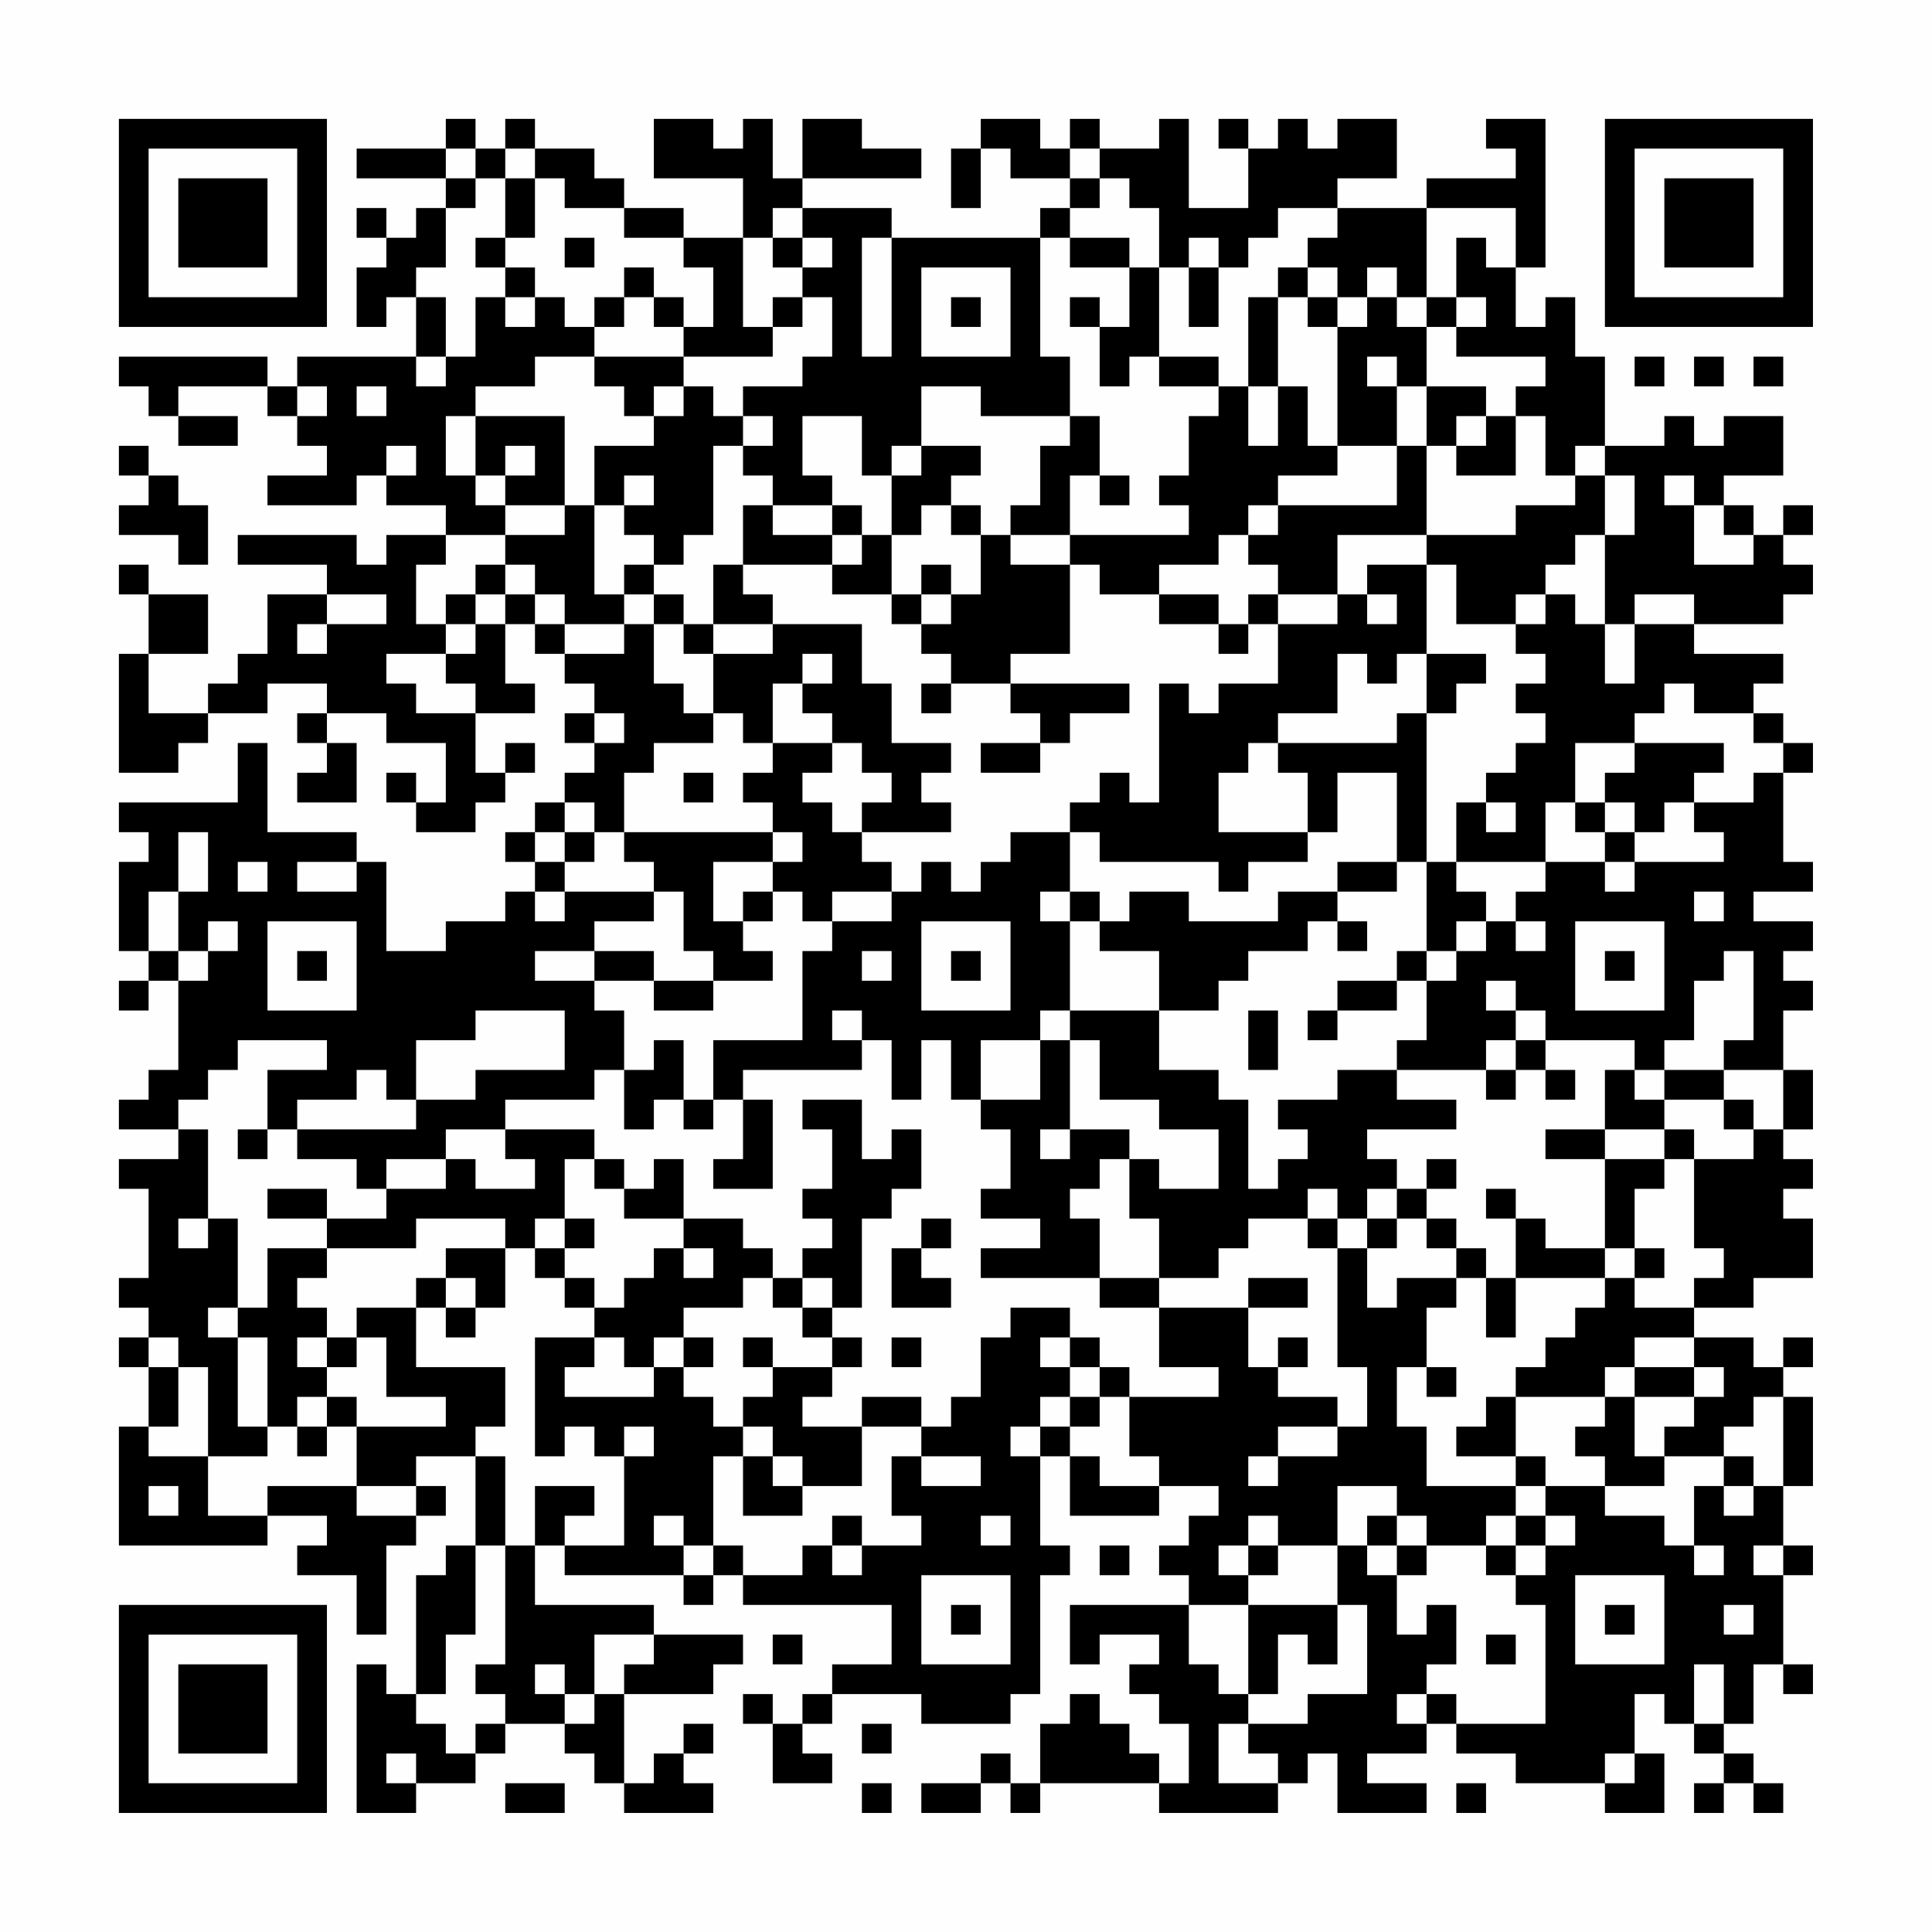 <?xml version="1.0" encoding="UTF-8"?>
<svg xmlns="http://www.w3.org/2000/svg" version="1.1" width="300" height="300" viewBox="0 0 300 300"><rect x="0" y="0" width="300" height="300" fill="#fefefe"/><g transform="scale(4.615)"><g transform="translate(4,4)"><path fill-rule="evenodd" d="M11 0L11 1L8 1L8 2L11 2L11 3L10 3L10 4L9 4L9 3L8 3L8 4L9 4L9 5L8 5L8 7L9 7L9 6L10 6L10 8L6 8L6 9L5 9L5 8L0 8L0 9L1 9L1 10L2 10L2 11L4 11L4 10L2 10L2 9L5 9L5 10L6 10L6 11L7 11L7 12L5 12L5 13L8 13L8 12L9 12L9 13L11 13L11 14L9 14L9 15L8 15L8 14L4 14L4 15L7 15L7 16L5 16L5 18L4 18L4 19L3 19L3 20L1 20L1 18L3 18L3 16L1 16L1 15L0 15L0 16L1 16L1 18L0 18L0 22L2 22L2 21L3 21L3 20L5 20L5 19L7 19L7 20L6 20L6 21L7 21L7 22L6 22L6 23L8 23L8 21L7 21L7 20L9 20L9 21L11 21L11 23L10 23L10 22L9 22L9 23L10 23L10 24L12 24L12 23L13 23L13 22L14 22L14 21L13 21L13 22L12 22L12 20L14 20L14 19L13 19L13 17L14 17L14 18L15 18L15 19L16 19L16 20L15 20L15 21L16 21L16 22L15 22L15 23L14 23L14 24L13 24L13 25L14 25L14 26L13 26L13 27L11 27L11 28L9 28L9 25L8 25L8 24L5 24L5 21L4 21L4 23L0 23L0 24L1 24L1 25L0 25L0 28L1 28L1 29L0 29L0 30L1 30L1 29L2 29L2 32L1 32L1 33L0 33L0 34L2 34L2 35L0 35L0 36L1 36L1 39L0 39L0 40L1 40L1 41L0 41L0 42L1 42L1 44L0 44L0 48L5 48L5 47L7 47L7 48L6 48L6 49L8 49L8 51L9 51L9 48L10 48L10 47L11 47L11 46L10 46L10 45L12 45L12 48L11 48L11 49L10 49L10 53L9 53L9 52L8 52L8 57L10 57L10 56L12 56L12 55L13 55L13 54L15 54L15 55L16 55L16 56L17 56L17 57L20 57L20 56L19 56L19 55L20 55L20 54L19 54L19 55L18 55L18 56L17 56L17 53L20 53L20 52L21 52L21 51L18 51L18 50L14 50L14 48L15 48L15 49L19 49L19 50L20 50L20 49L21 49L21 50L26 50L26 52L24 52L24 53L23 53L23 54L22 54L22 53L21 53L21 54L22 54L22 56L24 56L24 55L23 55L23 54L24 54L24 53L27 53L27 54L30 54L30 53L31 53L31 49L32 49L32 48L31 48L31 45L32 45L32 47L35 47L35 46L37 46L37 47L36 47L36 48L35 48L35 49L36 49L36 50L32 50L32 52L33 52L33 51L35 51L35 52L34 52L34 53L35 53L35 54L36 54L36 56L35 56L35 55L34 55L34 54L33 54L33 53L32 53L32 54L31 54L31 56L30 56L30 55L29 55L29 56L27 56L27 57L29 57L29 56L30 56L30 57L31 57L31 56L35 56L35 57L39 57L39 56L40 56L40 55L41 55L41 57L44 57L44 56L42 56L42 55L44 55L44 54L45 54L45 55L47 55L47 56L50 56L50 57L52 57L52 55L51 55L51 53L52 53L52 54L53 54L53 55L54 55L54 56L53 56L53 57L54 57L54 56L55 56L55 57L56 57L56 56L55 56L55 55L54 55L54 54L55 54L55 52L56 52L56 53L57 53L57 52L56 52L56 49L57 49L57 48L56 48L56 46L57 46L57 43L56 43L56 42L57 42L57 41L56 41L56 42L55 42L55 41L53 41L53 40L55 40L55 39L57 39L57 37L56 37L56 36L57 36L57 35L56 35L56 34L57 34L57 32L56 32L56 30L57 30L57 29L56 29L56 28L57 28L57 27L55 27L55 26L57 26L57 25L56 25L56 22L57 22L57 21L56 21L56 20L55 20L55 19L56 19L56 18L53 18L53 17L56 17L56 16L57 16L57 15L56 15L56 14L57 14L57 13L56 13L56 14L55 14L55 13L54 13L54 12L56 12L56 10L54 10L54 11L53 11L53 10L52 10L52 11L50 11L50 8L49 8L49 6L48 6L48 7L47 7L47 5L48 5L48 0L46 0L46 1L47 1L47 2L44 2L44 3L41 3L41 2L43 2L43 0L41 0L41 1L40 1L40 0L39 0L39 1L38 1L38 0L37 0L37 1L38 1L38 3L36 3L36 0L35 0L35 1L33 1L33 0L32 0L32 1L31 1L31 0L29 0L29 1L28 1L28 3L29 3L29 1L30 1L30 2L32 2L32 3L31 3L31 4L26 4L26 3L23 3L23 2L27 2L27 1L25 1L25 0L23 0L23 2L22 2L22 0L21 0L21 1L20 1L20 0L18 0L18 2L21 2L21 4L19 4L19 3L17 3L17 2L16 2L16 1L14 1L14 0L13 0L13 1L12 1L12 0ZM11 1L11 2L12 2L12 3L11 3L11 5L10 5L10 6L11 6L11 8L10 8L10 9L11 9L11 8L12 8L12 6L13 6L13 7L14 7L14 6L15 6L15 7L16 7L16 8L14 8L14 9L12 9L12 10L11 10L11 12L12 12L12 13L13 13L13 14L11 14L11 15L10 15L10 17L11 17L11 18L9 18L9 19L10 19L10 20L12 20L12 19L11 19L11 18L12 18L12 17L13 17L13 16L14 16L14 17L15 17L15 18L17 18L17 17L18 17L18 19L19 19L19 20L20 20L20 21L18 21L18 22L17 22L17 24L16 24L16 23L15 23L15 24L14 24L14 25L15 25L15 26L14 26L14 27L15 27L15 26L18 26L18 27L16 27L16 28L14 28L14 29L16 29L16 30L17 30L17 32L16 32L16 33L13 33L13 34L11 34L11 35L9 35L9 36L8 36L8 35L6 35L6 34L10 34L10 33L12 33L12 32L15 32L15 30L12 30L12 31L10 31L10 33L9 33L9 32L8 32L8 33L6 33L6 34L5 34L5 32L7 32L7 31L4 31L4 32L3 32L3 33L2 33L2 34L3 34L3 37L2 37L2 38L3 38L3 37L4 37L4 40L3 40L3 41L4 41L4 44L5 44L5 45L3 45L3 42L2 42L2 41L1 41L1 42L2 42L2 44L1 44L1 45L3 45L3 47L5 47L5 46L8 46L8 47L10 47L10 46L8 46L8 44L11 44L11 43L9 43L9 41L8 41L8 40L10 40L10 42L13 42L13 44L12 44L12 45L13 45L13 48L12 48L12 51L11 51L11 53L10 53L10 54L11 54L11 55L12 55L12 54L13 54L13 53L12 53L12 52L13 52L13 48L14 48L14 46L16 46L16 47L15 47L15 48L17 48L17 45L18 45L18 44L17 44L17 45L16 45L16 44L15 44L15 45L14 45L14 41L16 41L16 42L15 42L15 43L18 43L18 42L19 42L19 43L20 43L20 44L21 44L21 45L20 45L20 48L19 48L19 47L18 47L18 48L19 48L19 49L20 49L20 48L21 48L21 49L23 49L23 48L24 48L24 49L25 49L25 48L27 48L27 47L26 47L26 45L27 45L27 46L29 46L29 45L27 45L27 44L28 44L28 43L29 43L29 41L30 41L30 40L32 40L32 41L31 41L31 42L32 42L32 43L31 43L31 44L30 44L30 45L31 45L31 44L32 44L32 45L33 45L33 46L35 46L35 45L34 45L34 43L37 43L37 42L35 42L35 40L38 40L38 42L39 42L39 43L41 43L41 44L39 44L39 45L38 45L38 46L39 46L39 45L41 45L41 44L42 44L42 42L41 42L41 38L42 38L42 40L43 40L43 39L45 39L45 40L44 40L44 42L43 42L43 44L44 44L44 46L47 46L47 47L46 47L46 48L44 48L44 47L43 47L43 46L41 46L41 48L39 48L39 47L38 47L38 48L37 48L37 49L38 49L38 50L36 50L36 52L37 52L37 53L38 53L38 54L37 54L37 56L39 56L39 55L38 55L38 54L40 54L40 53L42 53L42 50L41 50L41 48L42 48L42 49L43 49L43 51L44 51L44 50L45 50L45 52L44 52L44 53L43 53L43 54L44 54L44 53L45 53L45 54L48 54L48 50L47 50L47 49L48 49L48 48L49 48L49 47L48 47L48 46L50 46L50 47L52 47L52 48L53 48L53 49L54 49L54 48L53 48L53 46L54 46L54 47L55 47L55 46L56 46L56 43L55 43L55 44L54 44L54 45L52 45L52 44L53 44L53 43L54 43L54 42L53 42L53 41L51 41L51 42L50 42L50 43L47 43L47 42L48 42L48 41L49 41L49 40L50 40L50 39L51 39L51 40L53 40L53 39L54 39L54 38L53 38L53 35L55 35L55 34L56 34L56 32L54 32L54 31L55 31L55 28L54 28L54 29L53 29L53 31L52 31L52 32L51 32L51 31L48 31L48 30L47 30L47 29L46 29L46 30L47 30L47 31L46 31L46 32L43 32L43 31L44 31L44 29L45 29L45 28L46 28L46 27L47 27L47 28L48 28L48 27L47 27L47 26L48 26L48 25L50 25L50 26L51 26L51 25L54 25L54 24L53 24L53 23L55 23L55 22L56 22L56 21L55 21L55 20L53 20L53 19L52 19L52 20L51 20L51 21L49 21L49 23L48 23L48 25L45 25L45 23L46 23L46 24L47 24L47 23L46 23L46 22L47 22L47 21L48 21L48 20L47 20L47 19L48 19L48 18L47 18L47 17L48 17L48 16L49 16L49 17L50 17L50 19L51 19L51 17L53 17L53 16L51 16L51 17L50 17L50 14L51 14L51 12L50 12L50 11L49 11L49 12L48 12L48 10L47 10L47 9L48 9L48 8L45 8L45 7L46 7L46 6L45 6L45 4L46 4L46 5L47 5L47 3L44 3L44 6L43 6L43 5L42 5L42 6L41 6L41 5L40 5L40 4L41 4L41 3L39 3L39 4L38 4L38 5L37 5L37 4L36 4L36 5L35 5L35 3L34 3L34 2L33 2L33 1L32 1L32 2L33 2L33 3L32 3L32 4L31 4L31 8L32 8L32 10L29 10L29 9L27 9L27 11L26 11L26 12L25 12L25 10L23 10L23 12L24 12L24 13L22 13L22 12L21 12L21 11L22 11L22 10L21 10L21 9L23 9L23 8L24 8L24 6L23 6L23 5L24 5L24 4L23 4L23 3L22 3L22 4L21 4L21 7L22 7L22 8L19 8L19 7L20 7L20 5L19 5L19 4L17 4L17 3L15 3L15 2L14 2L14 1L13 1L13 2L12 2L12 1ZM13 2L13 4L12 4L12 5L13 5L13 6L14 6L14 5L13 5L13 4L14 4L14 2ZM15 4L15 5L16 5L16 4ZM22 4L22 5L23 5L23 4ZM25 4L25 8L26 8L26 4ZM32 4L32 5L34 5L34 7L33 7L33 6L32 6L32 7L33 7L33 9L34 9L34 8L35 8L35 9L37 9L37 10L36 10L36 12L35 12L35 13L36 13L36 14L32 14L32 12L33 12L33 13L34 13L34 12L33 12L33 10L32 10L32 11L31 11L31 13L30 13L30 14L29 14L29 13L28 13L28 12L29 12L29 11L27 11L27 12L26 12L26 14L25 14L25 13L24 13L24 14L22 14L22 13L21 13L21 15L20 15L20 17L19 17L19 16L18 16L18 15L19 15L19 14L20 14L20 11L21 11L21 10L20 10L20 9L19 9L19 8L16 8L16 9L17 9L17 10L18 10L18 11L16 11L16 13L15 13L15 10L12 10L12 12L13 12L13 13L15 13L15 14L13 14L13 15L12 15L12 16L11 16L11 17L12 17L12 16L13 16L13 15L14 15L14 16L15 16L15 17L17 17L17 16L18 16L18 17L19 17L19 18L20 18L20 20L21 20L21 21L22 21L22 22L21 22L21 23L22 23L22 24L17 24L17 25L18 25L18 26L19 26L19 28L20 28L20 29L18 29L18 28L16 28L16 29L18 29L18 30L20 30L20 29L22 29L22 28L21 28L21 27L22 27L22 26L23 26L23 27L24 27L24 28L23 28L23 31L20 31L20 33L19 33L19 31L18 31L18 32L17 32L17 34L18 34L18 33L19 33L19 34L20 34L20 33L21 33L21 35L20 35L20 36L22 36L22 33L21 33L21 32L25 32L25 31L26 31L26 33L27 33L27 31L28 31L28 33L29 33L29 34L30 34L30 36L29 36L29 37L31 37L31 38L29 38L29 39L33 39L33 40L35 40L35 39L37 39L37 38L38 38L38 37L40 37L40 38L41 38L41 37L42 37L42 38L43 38L43 37L44 37L44 38L45 38L45 39L46 39L46 41L47 41L47 39L50 39L50 38L51 38L51 39L52 39L52 38L51 38L51 36L52 36L52 35L53 35L53 34L52 34L52 33L54 33L54 34L55 34L55 33L54 33L54 32L52 32L52 33L51 33L51 32L50 32L50 34L48 34L48 35L50 35L50 38L48 38L48 37L47 37L47 36L46 36L46 37L47 37L47 39L46 39L46 38L45 38L45 37L44 37L44 36L45 36L45 35L44 35L44 36L43 36L43 35L42 35L42 34L45 34L45 33L43 33L43 32L41 32L41 33L39 33L39 34L40 34L40 35L39 35L39 36L38 36L38 33L37 33L37 32L35 32L35 30L37 30L37 29L38 29L38 28L40 28L40 27L41 27L41 28L42 28L42 27L41 27L41 26L43 26L43 25L44 25L44 28L43 28L43 29L41 29L41 30L40 30L40 31L41 31L41 30L43 30L43 29L44 29L44 28L45 28L45 27L46 27L46 26L45 26L45 25L44 25L44 20L45 20L45 19L46 19L46 18L44 18L44 15L45 15L45 17L47 17L47 16L48 16L48 15L49 15L49 14L50 14L50 12L49 12L49 13L47 13L47 14L44 14L44 11L45 11L45 12L47 12L47 10L46 10L46 9L44 9L44 7L45 7L45 6L44 6L44 7L43 7L43 6L42 6L42 7L41 7L41 6L40 6L40 5L39 5L39 6L38 6L38 9L37 9L37 8L35 8L35 5L34 5L34 4ZM17 5L17 6L16 6L16 7L17 7L17 6L18 6L18 7L19 7L19 6L18 6L18 5ZM27 5L27 8L30 8L30 5ZM36 5L36 7L37 7L37 5ZM22 6L22 7L23 7L23 6ZM28 6L28 7L29 7L29 6ZM39 6L39 9L38 9L38 11L39 11L39 9L40 9L40 11L41 11L41 12L39 12L39 13L38 13L38 14L37 14L37 15L35 15L35 16L33 16L33 15L32 15L32 14L30 14L30 15L32 15L32 18L30 18L30 19L28 19L28 18L27 18L27 17L28 17L28 16L29 16L29 14L28 14L28 13L27 13L27 14L26 14L26 16L24 16L24 15L25 15L25 14L24 14L24 15L21 15L21 16L22 16L22 17L20 17L20 18L22 18L22 17L25 17L25 19L26 19L26 21L28 21L28 22L27 22L27 23L28 23L28 24L25 24L25 23L26 23L26 22L25 22L25 21L24 21L24 20L23 20L23 19L24 19L24 18L23 18L23 19L22 19L22 21L24 21L24 22L23 22L23 23L24 23L24 24L25 24L25 25L26 25L26 26L24 26L24 27L26 27L26 26L27 26L27 25L28 25L28 26L29 26L29 25L30 25L30 24L32 24L32 26L31 26L31 27L32 27L32 30L31 30L31 31L29 31L29 33L31 33L31 31L32 31L32 34L31 34L31 35L32 35L32 34L34 34L34 35L33 35L33 36L32 36L32 37L33 37L33 39L35 39L35 37L34 37L34 35L35 35L35 36L37 36L37 34L35 34L35 33L33 33L33 31L32 31L32 30L35 30L35 28L33 28L33 27L34 27L34 26L36 26L36 27L39 27L39 26L41 26L41 25L43 25L43 22L41 22L41 24L40 24L40 22L39 22L39 21L43 21L43 20L44 20L44 18L43 18L43 19L42 19L42 18L41 18L41 20L39 20L39 21L38 21L38 22L37 22L37 24L40 24L40 25L38 25L38 26L37 26L37 25L33 25L33 24L32 24L32 23L33 23L33 22L34 22L34 23L35 23L35 19L36 19L36 20L37 20L37 19L39 19L39 17L41 17L41 16L42 16L42 17L43 17L43 16L42 16L42 15L44 15L44 14L41 14L41 16L39 16L39 15L38 15L38 14L39 14L39 13L43 13L43 11L44 11L44 9L43 9L43 8L42 8L42 9L43 9L43 11L41 11L41 7L40 7L40 6ZM51 8L51 9L52 9L52 8ZM53 8L53 9L54 9L54 8ZM55 8L55 9L56 9L56 8ZM6 9L6 10L7 10L7 9ZM8 9L8 10L9 10L9 9ZM18 9L18 10L19 10L19 9ZM45 10L45 11L46 11L46 10ZM0 11L0 12L1 12L1 13L0 13L0 14L2 14L2 15L3 15L3 13L2 13L2 12L1 12L1 11ZM9 11L9 12L10 12L10 11ZM13 11L13 12L14 12L14 11ZM17 12L17 13L16 13L16 16L17 16L17 15L18 15L18 14L17 14L17 13L18 13L18 12ZM52 12L52 13L53 13L53 15L55 15L55 14L54 14L54 13L53 13L53 12ZM27 15L27 16L26 16L26 17L27 17L27 16L28 16L28 15ZM7 16L7 17L6 17L6 18L7 18L7 17L9 17L9 16ZM35 16L35 17L37 17L37 18L38 18L38 17L39 17L39 16L38 16L38 17L37 17L37 16ZM27 19L27 20L28 20L28 19ZM30 19L30 20L31 20L31 21L29 21L29 22L31 22L31 21L32 21L32 20L34 20L34 19ZM16 20L16 21L17 21L17 20ZM51 21L51 22L50 22L50 23L49 23L49 24L50 24L50 25L51 25L51 24L52 24L52 23L53 23L53 22L54 22L54 21ZM19 22L19 23L20 23L20 22ZM50 23L50 24L51 24L51 23ZM2 24L2 26L1 26L1 28L2 28L2 29L3 29L3 28L4 28L4 27L3 27L3 28L2 28L2 26L3 26L3 24ZM15 24L15 25L16 25L16 24ZM22 24L22 25L20 25L20 27L21 27L21 26L22 26L22 25L23 25L23 24ZM4 25L4 26L5 26L5 25ZM6 25L6 26L8 26L8 25ZM32 26L32 27L33 27L33 26ZM53 26L53 27L54 27L54 26ZM5 27L5 30L8 30L8 27ZM27 27L27 30L30 30L30 27ZM49 27L49 30L52 30L52 27ZM6 28L6 29L7 29L7 28ZM25 28L25 29L26 29L26 28ZM28 28L28 29L29 29L29 28ZM50 28L50 29L51 29L51 28ZM24 30L24 31L25 31L25 30ZM38 30L38 32L39 32L39 30ZM47 31L47 32L46 32L46 33L47 33L47 32L48 32L48 33L49 33L49 32L48 32L48 31ZM23 33L23 34L24 34L24 36L23 36L23 37L24 37L24 38L23 38L23 39L22 39L22 38L21 38L21 37L19 37L19 35L18 35L18 36L17 36L17 35L16 35L16 34L13 34L13 35L14 35L14 36L12 36L12 35L11 35L11 36L9 36L9 37L7 37L7 36L5 36L5 37L7 37L7 38L5 38L5 40L4 40L4 41L5 41L5 44L6 44L6 45L7 45L7 44L8 44L8 43L7 43L7 42L8 42L8 41L7 41L7 40L6 40L6 39L7 39L7 38L10 38L10 37L13 37L13 38L11 38L11 39L10 39L10 40L11 40L11 41L12 41L12 40L13 40L13 38L14 38L14 39L15 39L15 40L16 40L16 41L17 41L17 42L18 42L18 41L19 41L19 42L20 42L20 41L19 41L19 40L21 40L21 39L22 39L22 40L23 40L23 41L24 41L24 42L22 42L22 41L21 41L21 42L22 42L22 43L21 43L21 44L22 44L22 45L21 45L21 47L23 47L23 46L25 46L25 44L27 44L27 43L25 43L25 44L23 44L23 43L24 43L24 42L25 42L25 41L24 41L24 40L25 40L25 37L26 37L26 36L27 36L27 34L26 34L26 35L25 35L25 33ZM4 34L4 35L5 35L5 34ZM50 34L50 35L52 35L52 34ZM15 35L15 37L14 37L14 38L15 38L15 39L16 39L16 40L17 40L17 39L18 39L18 38L19 38L19 39L20 39L20 38L19 38L19 37L17 37L17 36L16 36L16 35ZM40 36L40 37L41 37L41 36ZM42 36L42 37L43 37L43 36ZM15 37L15 38L16 38L16 37ZM27 37L27 38L26 38L26 40L28 40L28 39L27 39L27 38L28 38L28 37ZM11 39L11 40L12 40L12 39ZM23 39L23 40L24 40L24 39ZM38 39L38 40L40 40L40 39ZM6 41L6 42L7 42L7 41ZM26 41L26 42L27 42L27 41ZM32 41L32 42L33 42L33 43L32 43L32 44L33 44L33 43L34 43L34 42L33 42L33 41ZM39 41L39 42L40 42L40 41ZM44 42L44 43L45 43L45 42ZM51 42L51 43L50 43L50 44L49 44L49 45L50 45L50 46L52 46L52 45L51 45L51 43L53 43L53 42ZM6 43L6 44L7 44L7 43ZM46 43L46 44L45 44L45 45L47 45L47 46L48 46L48 45L47 45L47 43ZM22 45L22 46L23 46L23 45ZM54 45L54 46L55 46L55 45ZM1 46L1 47L2 47L2 46ZM24 47L24 48L25 48L25 47ZM29 47L29 48L30 48L30 47ZM42 47L42 48L43 48L43 49L44 49L44 48L43 48L43 47ZM47 47L47 48L46 48L46 49L47 49L47 48L48 48L48 47ZM33 48L33 49L34 49L34 48ZM38 48L38 49L39 49L39 48ZM55 48L55 49L56 49L56 48ZM27 49L27 52L30 52L30 49ZM49 49L49 52L52 52L52 49ZM28 50L28 51L29 51L29 50ZM38 50L38 53L39 53L39 51L40 51L40 52L41 52L41 50ZM50 50L50 51L51 51L51 50ZM54 50L54 51L55 51L55 50ZM16 51L16 53L15 53L15 52L14 52L14 53L15 53L15 54L16 54L16 53L17 53L17 52L18 52L18 51ZM22 51L22 52L23 52L23 51ZM46 51L46 52L47 52L47 51ZM53 52L53 54L54 54L54 52ZM25 54L25 55L26 55L26 54ZM9 55L9 56L10 56L10 55ZM50 55L50 56L51 56L51 55ZM13 56L13 57L15 57L15 56ZM25 56L25 57L26 57L26 56ZM45 56L45 57L46 57L46 56ZM0 0L0 7L7 7L7 0ZM1 1L1 6L6 6L6 1ZM2 2L2 5L5 5L5 2ZM50 0L50 7L57 7L57 0ZM51 1L51 6L56 6L56 1ZM52 2L52 5L55 5L55 2ZM0 50L0 57L7 57L7 50ZM1 51L1 56L6 56L6 51ZM2 52L2 55L5 55L5 52Z" fill="#000000"/></g></g></svg>
